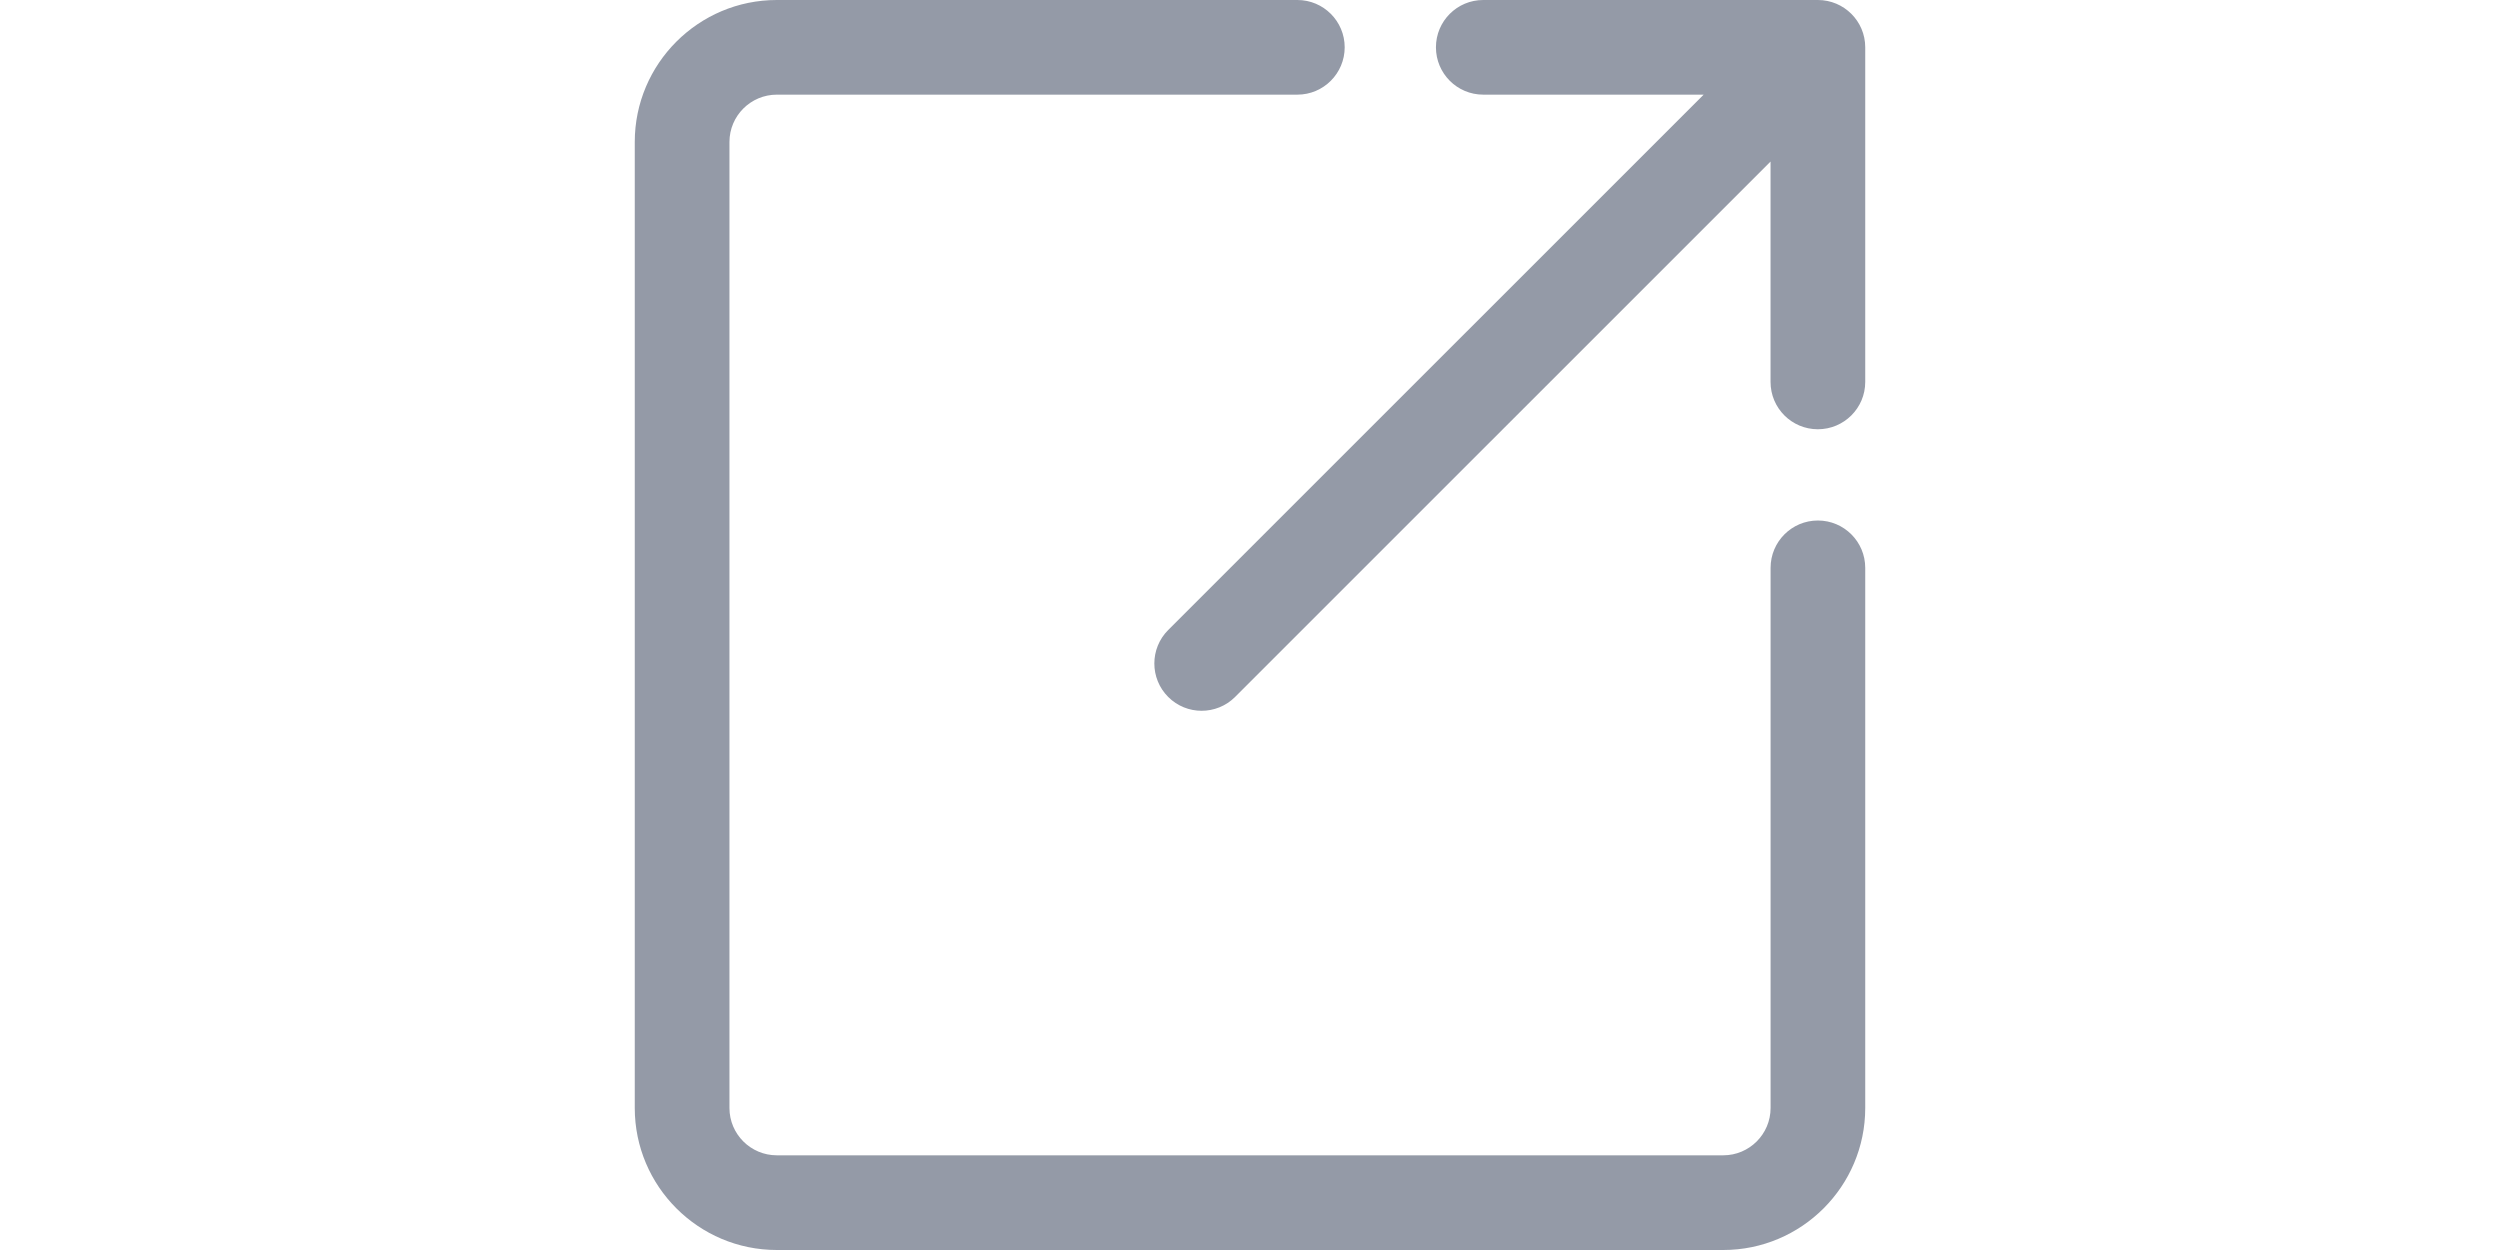 <?xml version="1.0" ?><!DOCTYPE svg  PUBLIC '-//W3C//DTD SVG 1.0//EN'  'http://www.w3.org/TR/2001/REC-SVG-20010904/DTD/svg10.dtd'><svg style="fill:#949AA7;" enable-background="new 0 0 32 32" height="16px" id="Layer_1" version="1.0" viewBox="0 0 32 32" width="32px" xml:space="preserve" xmlns="http://www.w3.org/2000/svg" xmlns:xlink="http://www.w3.org/1999/xlink"><path d="M31.75,14.537v13.828c0,2.005-1.631,3.635-3.635,3.635H3.887c-2.006,0-3.637-1.63-3.637-3.635V3.634  C0.25,1.63,1.881,0,3.887,0h13.326c0.668,0,1.211,0.542,1.211,1.211s-0.543,1.212-1.211,1.212H3.887  c-0.67,0-1.213,0.544-1.213,1.211v24.731c0,0.668,0.543,1.211,1.213,1.211h24.229c0.668,0,1.211-0.543,1.211-1.211V14.537  c0-0.669,0.541-1.212,1.211-1.212S31.75,13.868,31.75,14.537z M30.537,0h-8.566c-0.67,0-1.211,0.542-1.211,1.211  s0.541,1.212,1.211,1.212h5.643L13.906,16.128c-0.473,0.474-0.473,1.241,0,1.714c0.236,0.236,0.545,0.354,0.855,0.354  s0.621-0.118,0.857-0.354L29.326,4.136v5.642c0,0.669,0.541,1.211,1.211,1.211s1.213-0.542,1.213-1.211V1.211  C31.75,0.542,31.207,0,30.537,0z"/></svg>
